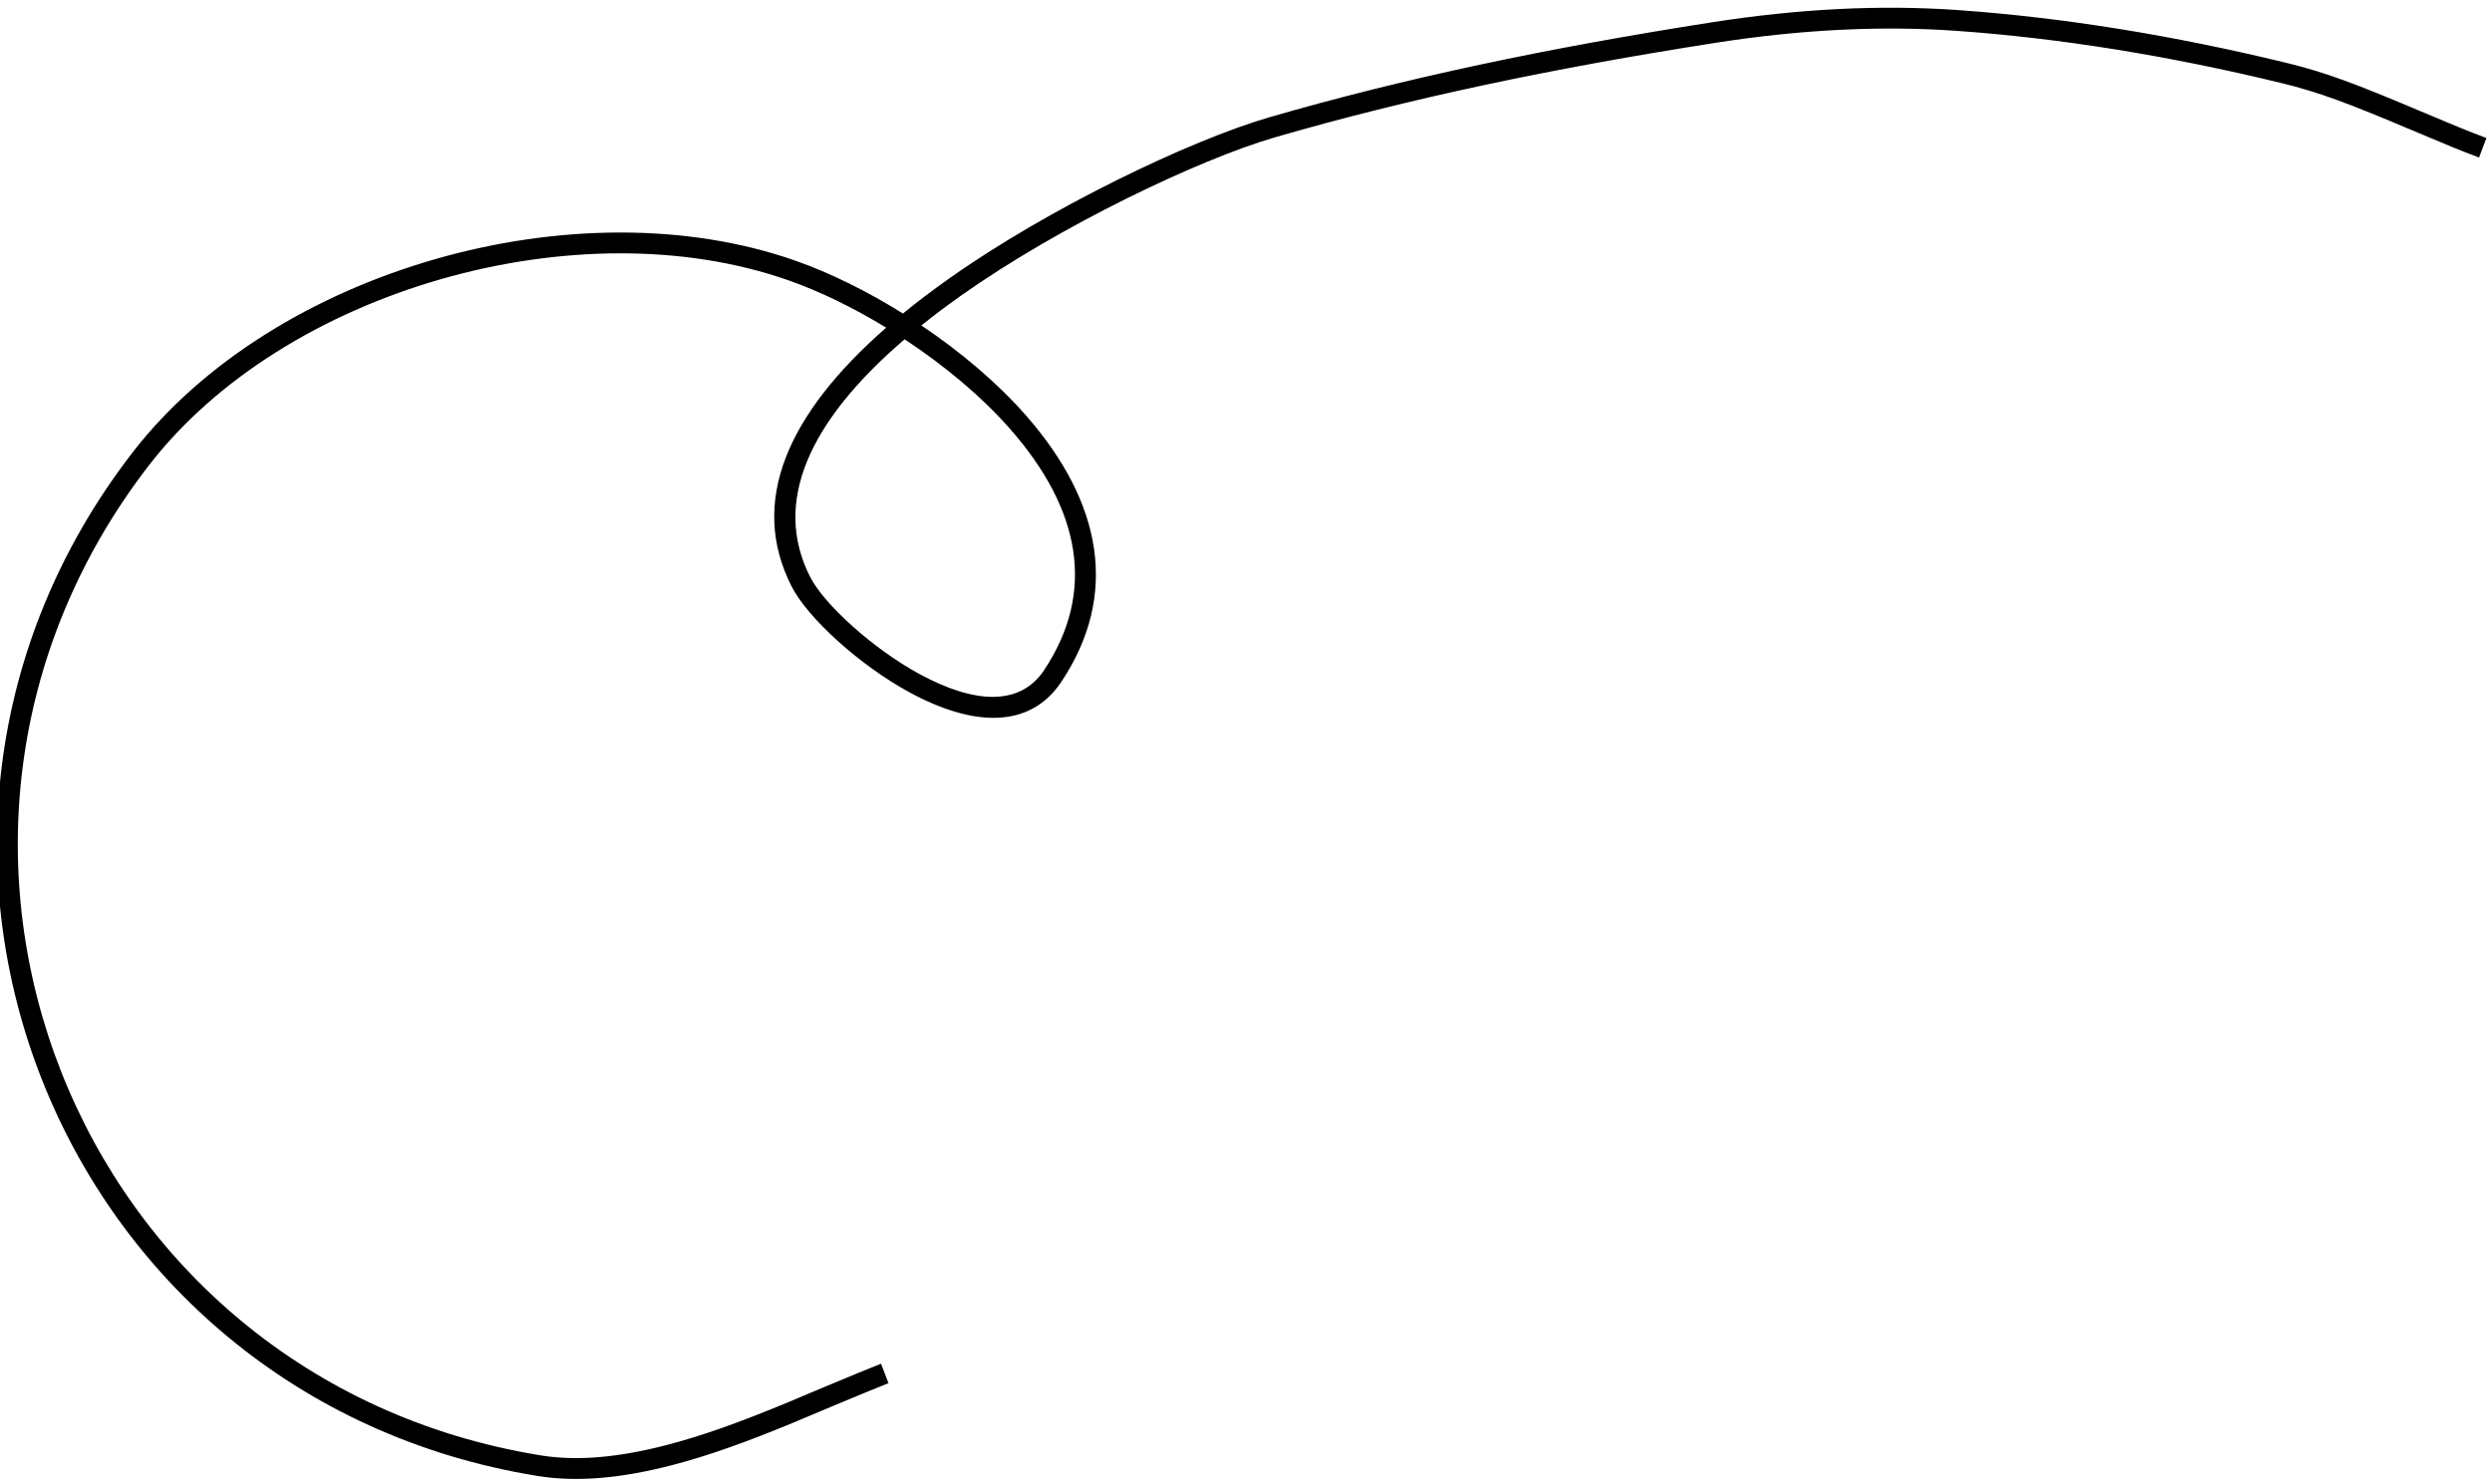 <svg width="282" height="168" viewBox="0 0 282 168" fill="none" xmlns="http://www.w3.org/2000/svg" xmlns:xlink="http://www.w3.org/1999/xlink">
<path d="M120.103,77.169C126.701,67.262 124.679,56.8 116.1,47.019C112.857,43.321 108.699,39.816 104.263,36.832C105.659,35.711 107.151,34.59 108.735,33.469C119.864,25.59 135.649,18.05 144.269,15.547C159.408,11.152 175.624,7.734 194.184,4.839C203.658,3.361 212.764,2.878 221.416,3.492C233.27,4.334 245.492,6.328 258.13,9.392C262.382,10.422 265.682,11.663 273.04,14.777C276.762,16.353 278.426,17.037 280.534,17.829L281.364,15.623C279.296,14.846 277.652,14.169 273.958,12.606C266.482,9.443 263.102,8.172 258.686,7.101C245.924,4.008 233.574,1.992 221.584,1.141C212.744,0.514 203.462,1.006 193.82,2.51C175.168,5.42 158.857,8.857 143.612,13.283C134.742,15.859 118.719,23.513 107.373,31.545C105.525,32.853 103.793,34.166 102.182,35.484C98.141,32.96 93.954,30.896 90.078,29.528C65.297,20.779 30.98,30.527 14.997,51.215C-18.739,94.881 6.101,158.171 60.816,167.047C65.294,167.773 70.3,167.313 75.972,165.845C80.187,164.754 84.468,163.214 90.025,160.913C89.231,161.241 98.431,157.357 100.545,156.547L99.7,154.346C97.544,155.173 88.292,159.079 89.123,158.735C83.659,160.997 79.469,162.505 75.382,163.563C70,164.956 65.306,165.387 61.193,164.72C8.245,156.131 -15.783,94.911 16.862,52.656C32.217,32.781 65.463,23.337 89.293,31.75C92.804,32.989 96.596,34.834 100.287,37.084C89.087,46.87 84.715,56.826 89.584,66.379C91.383,69.908 97.213,75.25 102.897,78.344C110.241,82.341 116.588,82.446 120.103,77.169ZM104.024,76.274C98.726,73.39 93.243,68.366 91.684,65.309C87.372,56.847 91.543,47.676 102.368,38.402C106.857,41.358 111.083,44.873 114.328,48.573C122.268,57.625 124.072,66.958 118.142,75.862C115.489,79.845 110.432,79.762 104.024,76.274Z" clip-rule="evenodd" fill-rule="evenodd" fill="#000000"/>
</svg>
